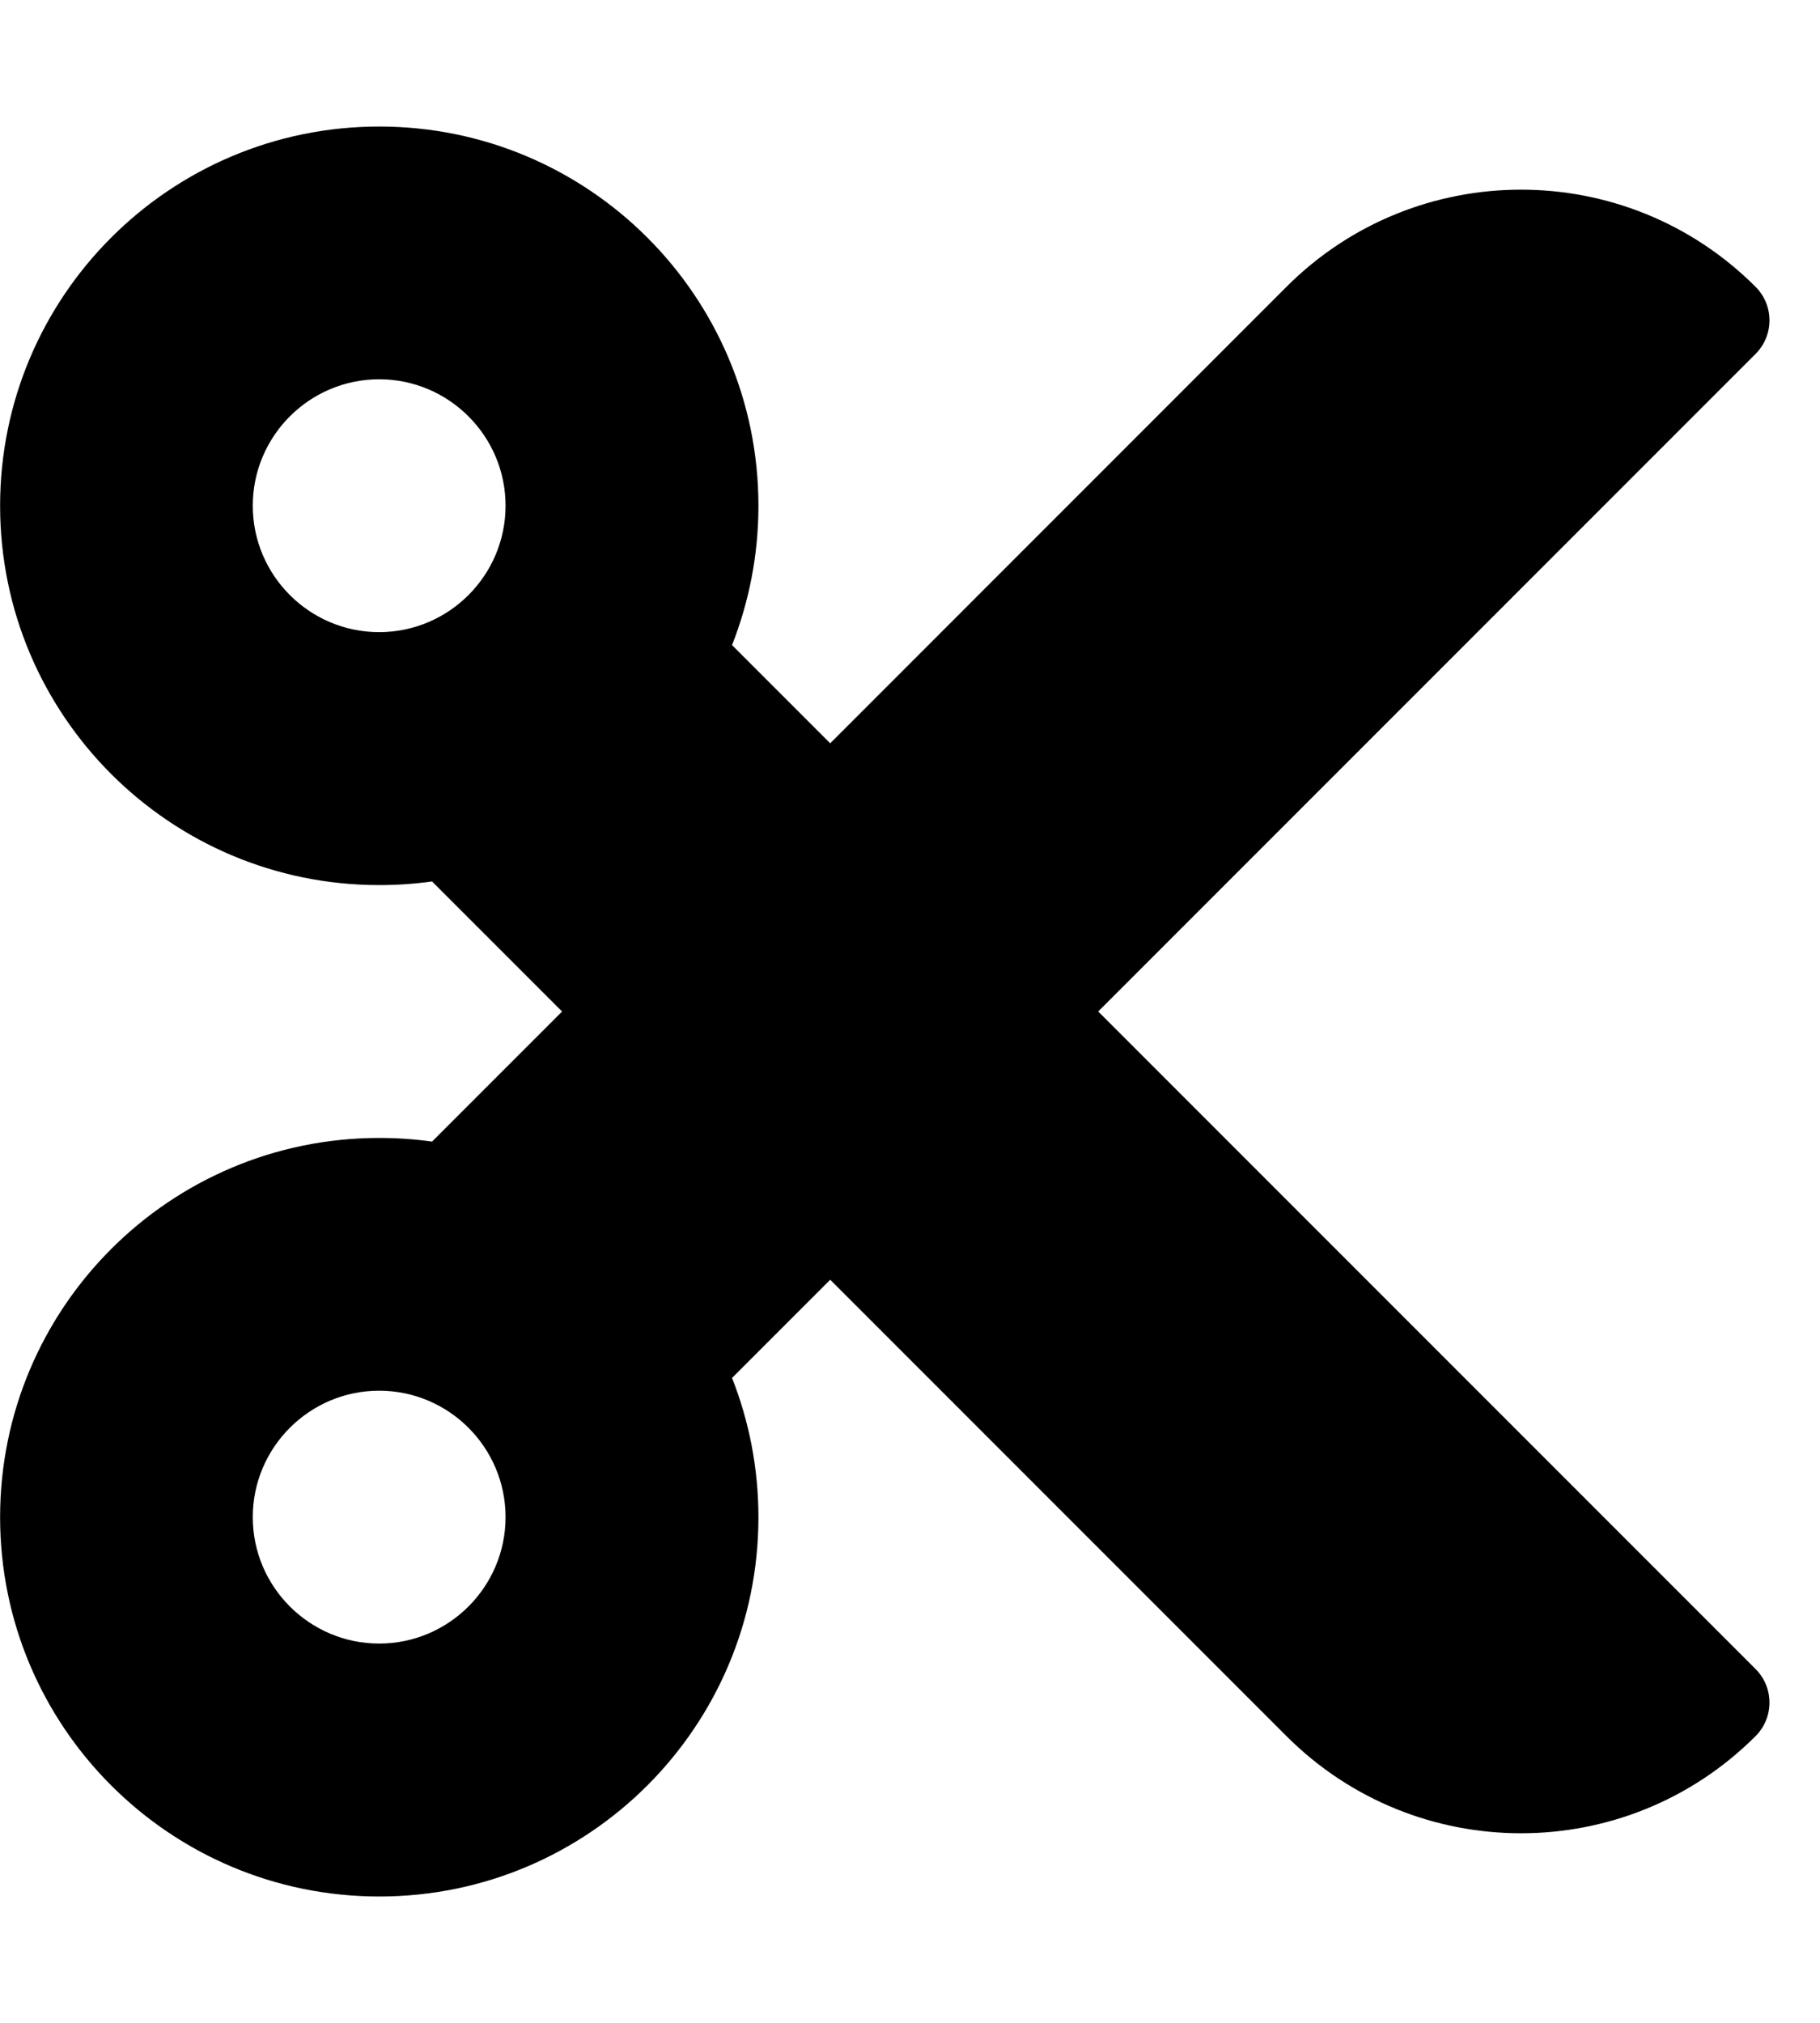 <!-- Generated by IcoMoon.io -->
<svg version="1.1" xmlns="http://www.w3.org/2000/svg" width="18" height="20" viewBox="0 0 18 20">
<title>cut</title>
<path d="M10.862 10l6.501-6.501c0.183-0.183 0.183-0.48 0-0.663-1.281-1.281-3.359-1.281-4.64 0l-4.512 4.513-0.971-0.971c0.168-0.427 0.261-0.891 0.261-1.377 0-2.071-1.679-3.75-3.75-3.75s-3.75 1.679-3.75 3.75 1.679 3.75 3.75 3.75c0.177 0 0.351-0.012 0.522-0.036l1.286 1.286-1.286 1.286c-0.171-0.024-0.345-0.036-0.522-0.036-2.071 0-3.75 1.679-3.75 3.75s1.679 3.75 3.75 3.75 3.75-1.679 3.75-3.75c0-0.486-0.093-0.951-0.261-1.377l0.971-0.971 4.512 4.512c1.281 1.281 3.359 1.281 4.64 0 0.183-0.183 0.183-0.48 0-0.663l-6.501-6.501zM3.75 6.25c-0.689 0-1.25-0.561-1.25-1.25s0.561-1.25 1.25-1.25 1.25 0.561 1.25 1.25-0.561 1.25-1.25 1.25zM3.75 16.25c-0.689 0-1.25-0.561-1.25-1.25s0.561-1.25 1.25-1.25 1.25 0.561 1.25 1.25-0.561 1.25-1.25 1.25z"></path>
</svg>
